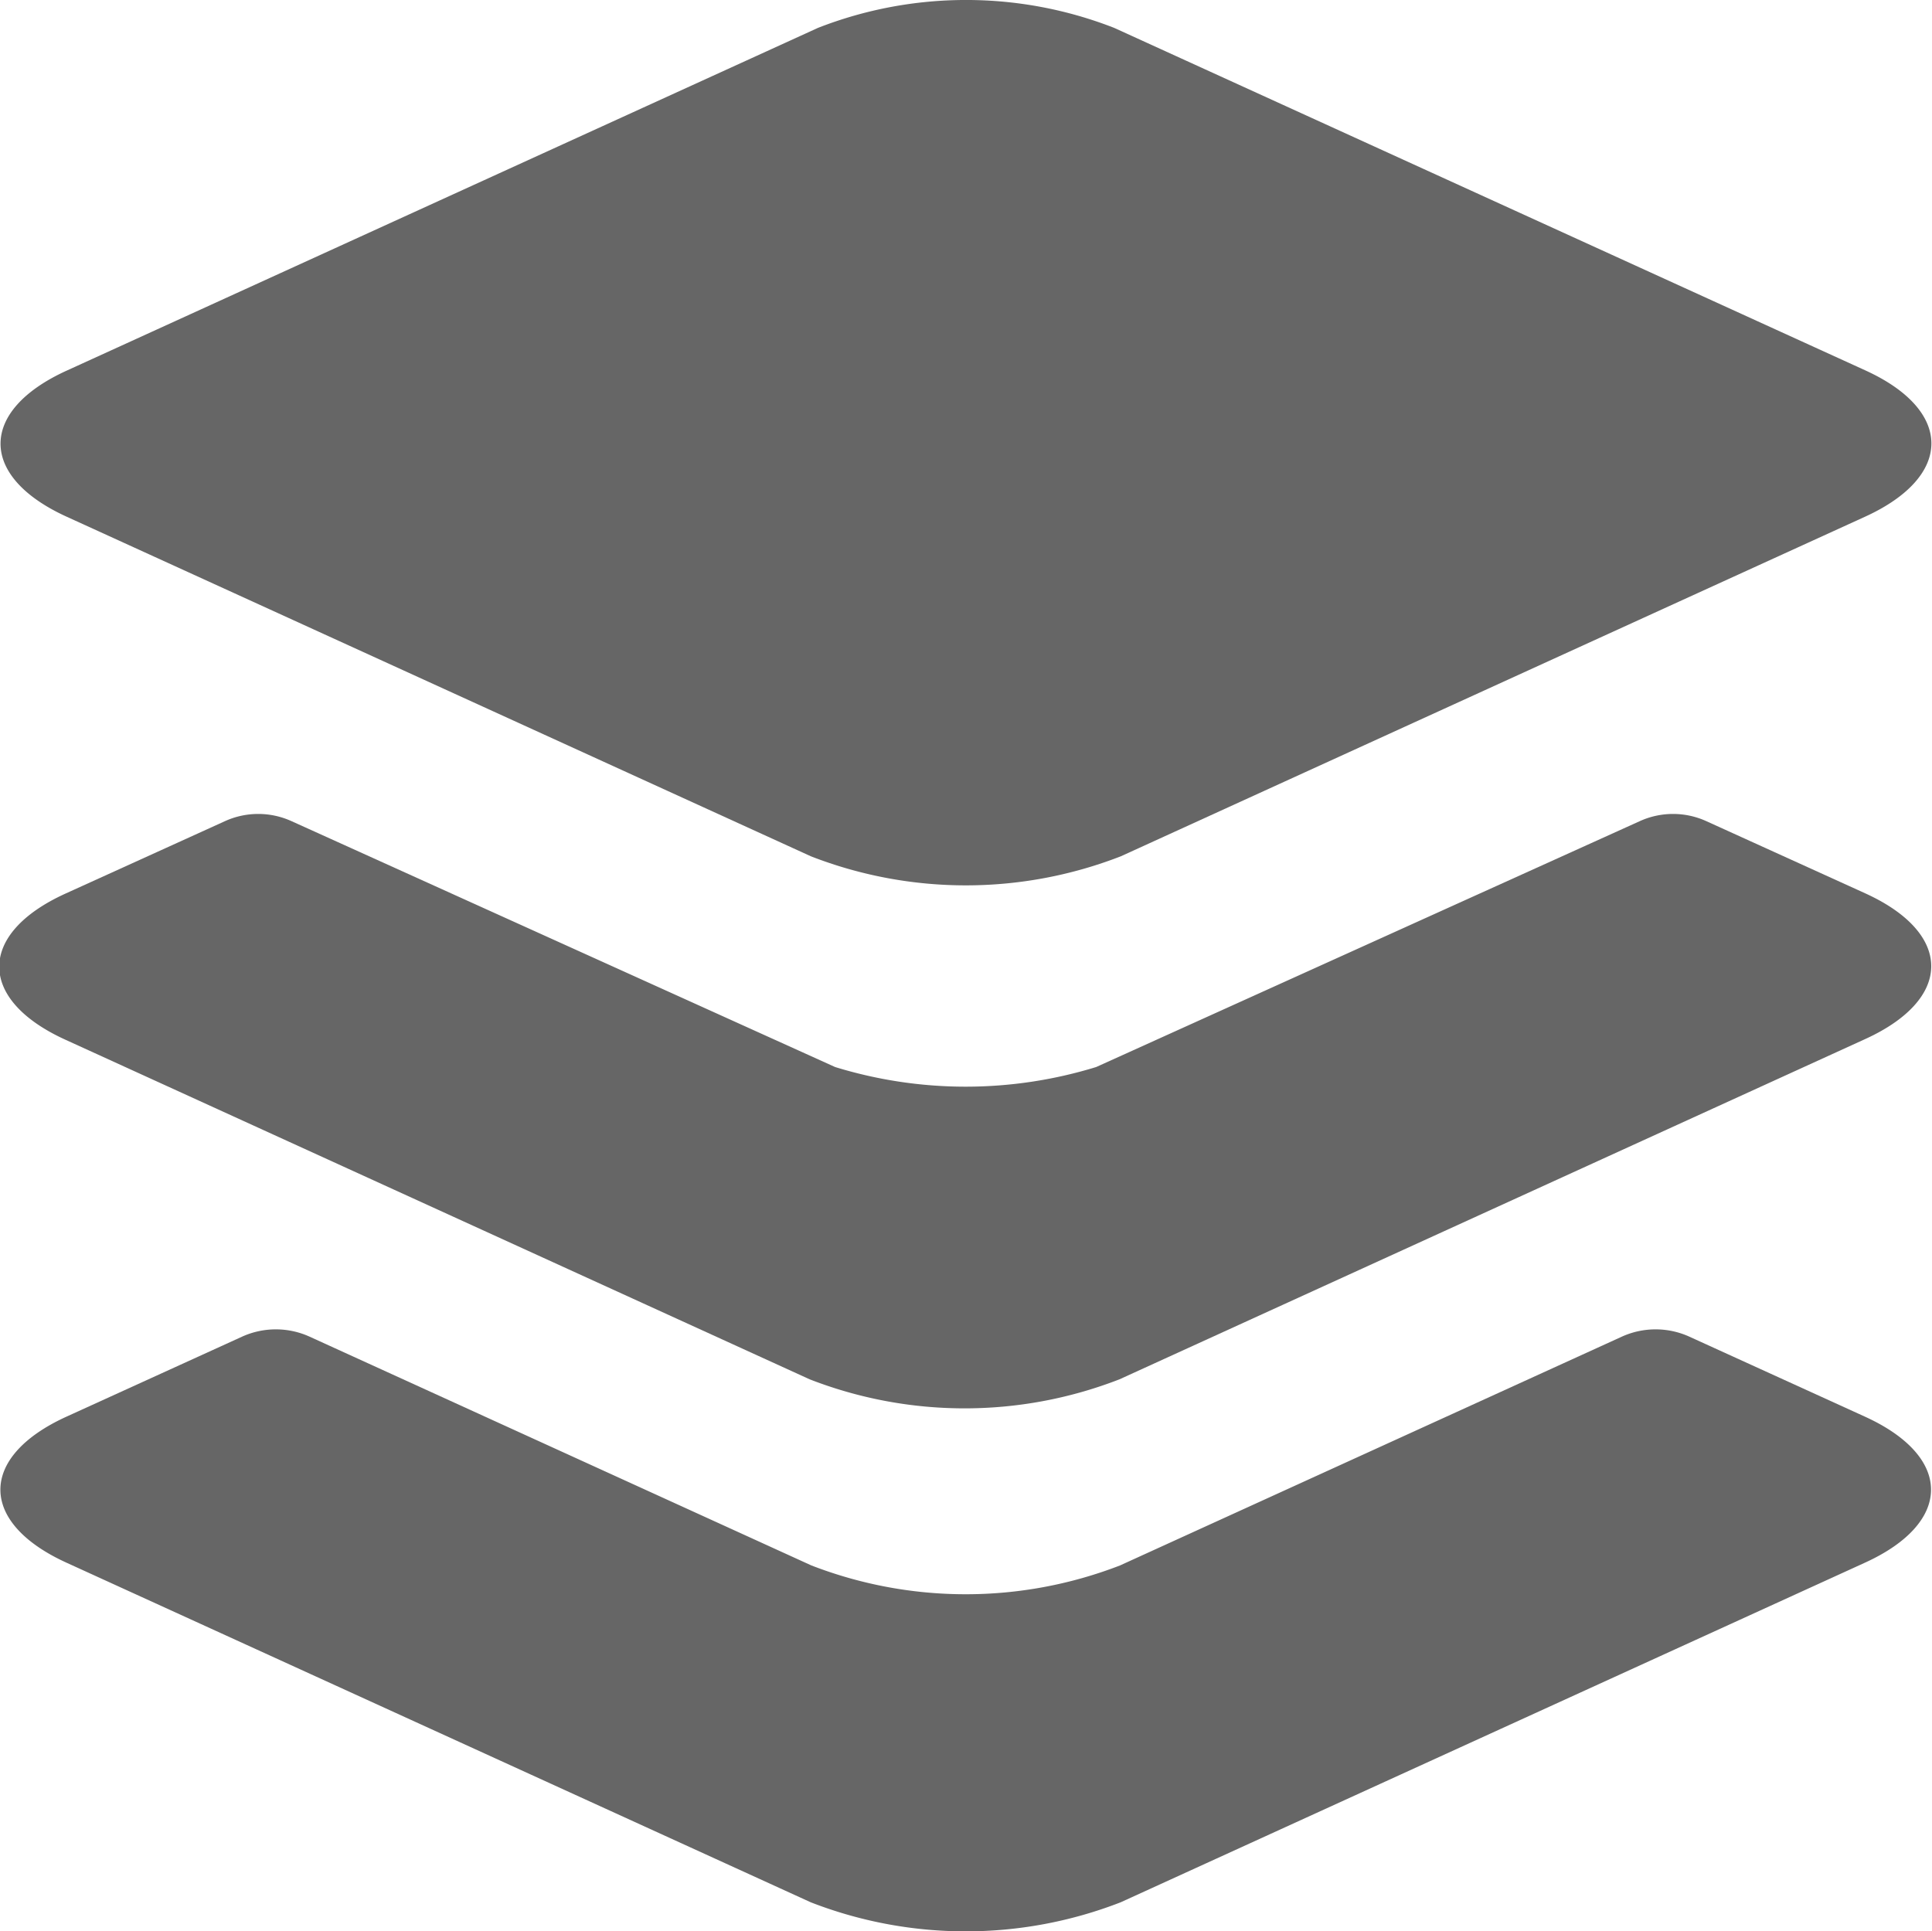 <svg xmlns="http://www.w3.org/2000/svg" width="13.504" height="13.501" viewBox="0 0 13.504 13.501">
  <g id="Icon_ionic-ios-apps" data-name="Icon ionic-ios-apps" transform="translate(-2.246 -2.248)">
    <path id="Path_11" data-name="Path 11" d="M15.286,4.838,10.034,2.443a2.845,2.845,0,0,0-2.071,0L2.714,4.838c-.619.281-.619.742,0,1.023l5.2,2.373a2.989,2.989,0,0,0,2.166,0l5.2-2.373C15.9,5.579,15.9,5.119,15.286,4.838Z" fill="#666"/>
    <g id="Group_320" data-name="Group 320">
      <path id="Path_12" data-name="Path 12" d="M7.917,13.191l-3.509-1.6a.571.571,0,0,0-.468,0l-1.227.559c-.619.281-.619.742,0,1.023l5.2,2.373a2.989,2.989,0,0,0,2.166,0l5.2-2.373c.619-.281.619-.742,0-1.023l-1.227-.559a.571.571,0,0,0-.468,0l-3.509,1.6A2.989,2.989,0,0,1,7.917,13.191Z" fill="#666"/>
      <path id="Path_13" data-name="Path 13" d="M15.286,8.494l-1.114-.506a.562.562,0,0,0-.464,0l-3.8,1.719a3.1,3.1,0,0,1-1.825,0l-3.8-1.719a.562.562,0,0,0-.464,0l-1.114.506c-.619.281-.619.742,0,1.023l5.2,2.373a2.989,2.989,0,0,0,2.166,0l5.2-2.373C15.9,9.236,15.9,8.775,15.286,8.494Z" fill="#666"/>
    </g>
  </g>
</svg>
